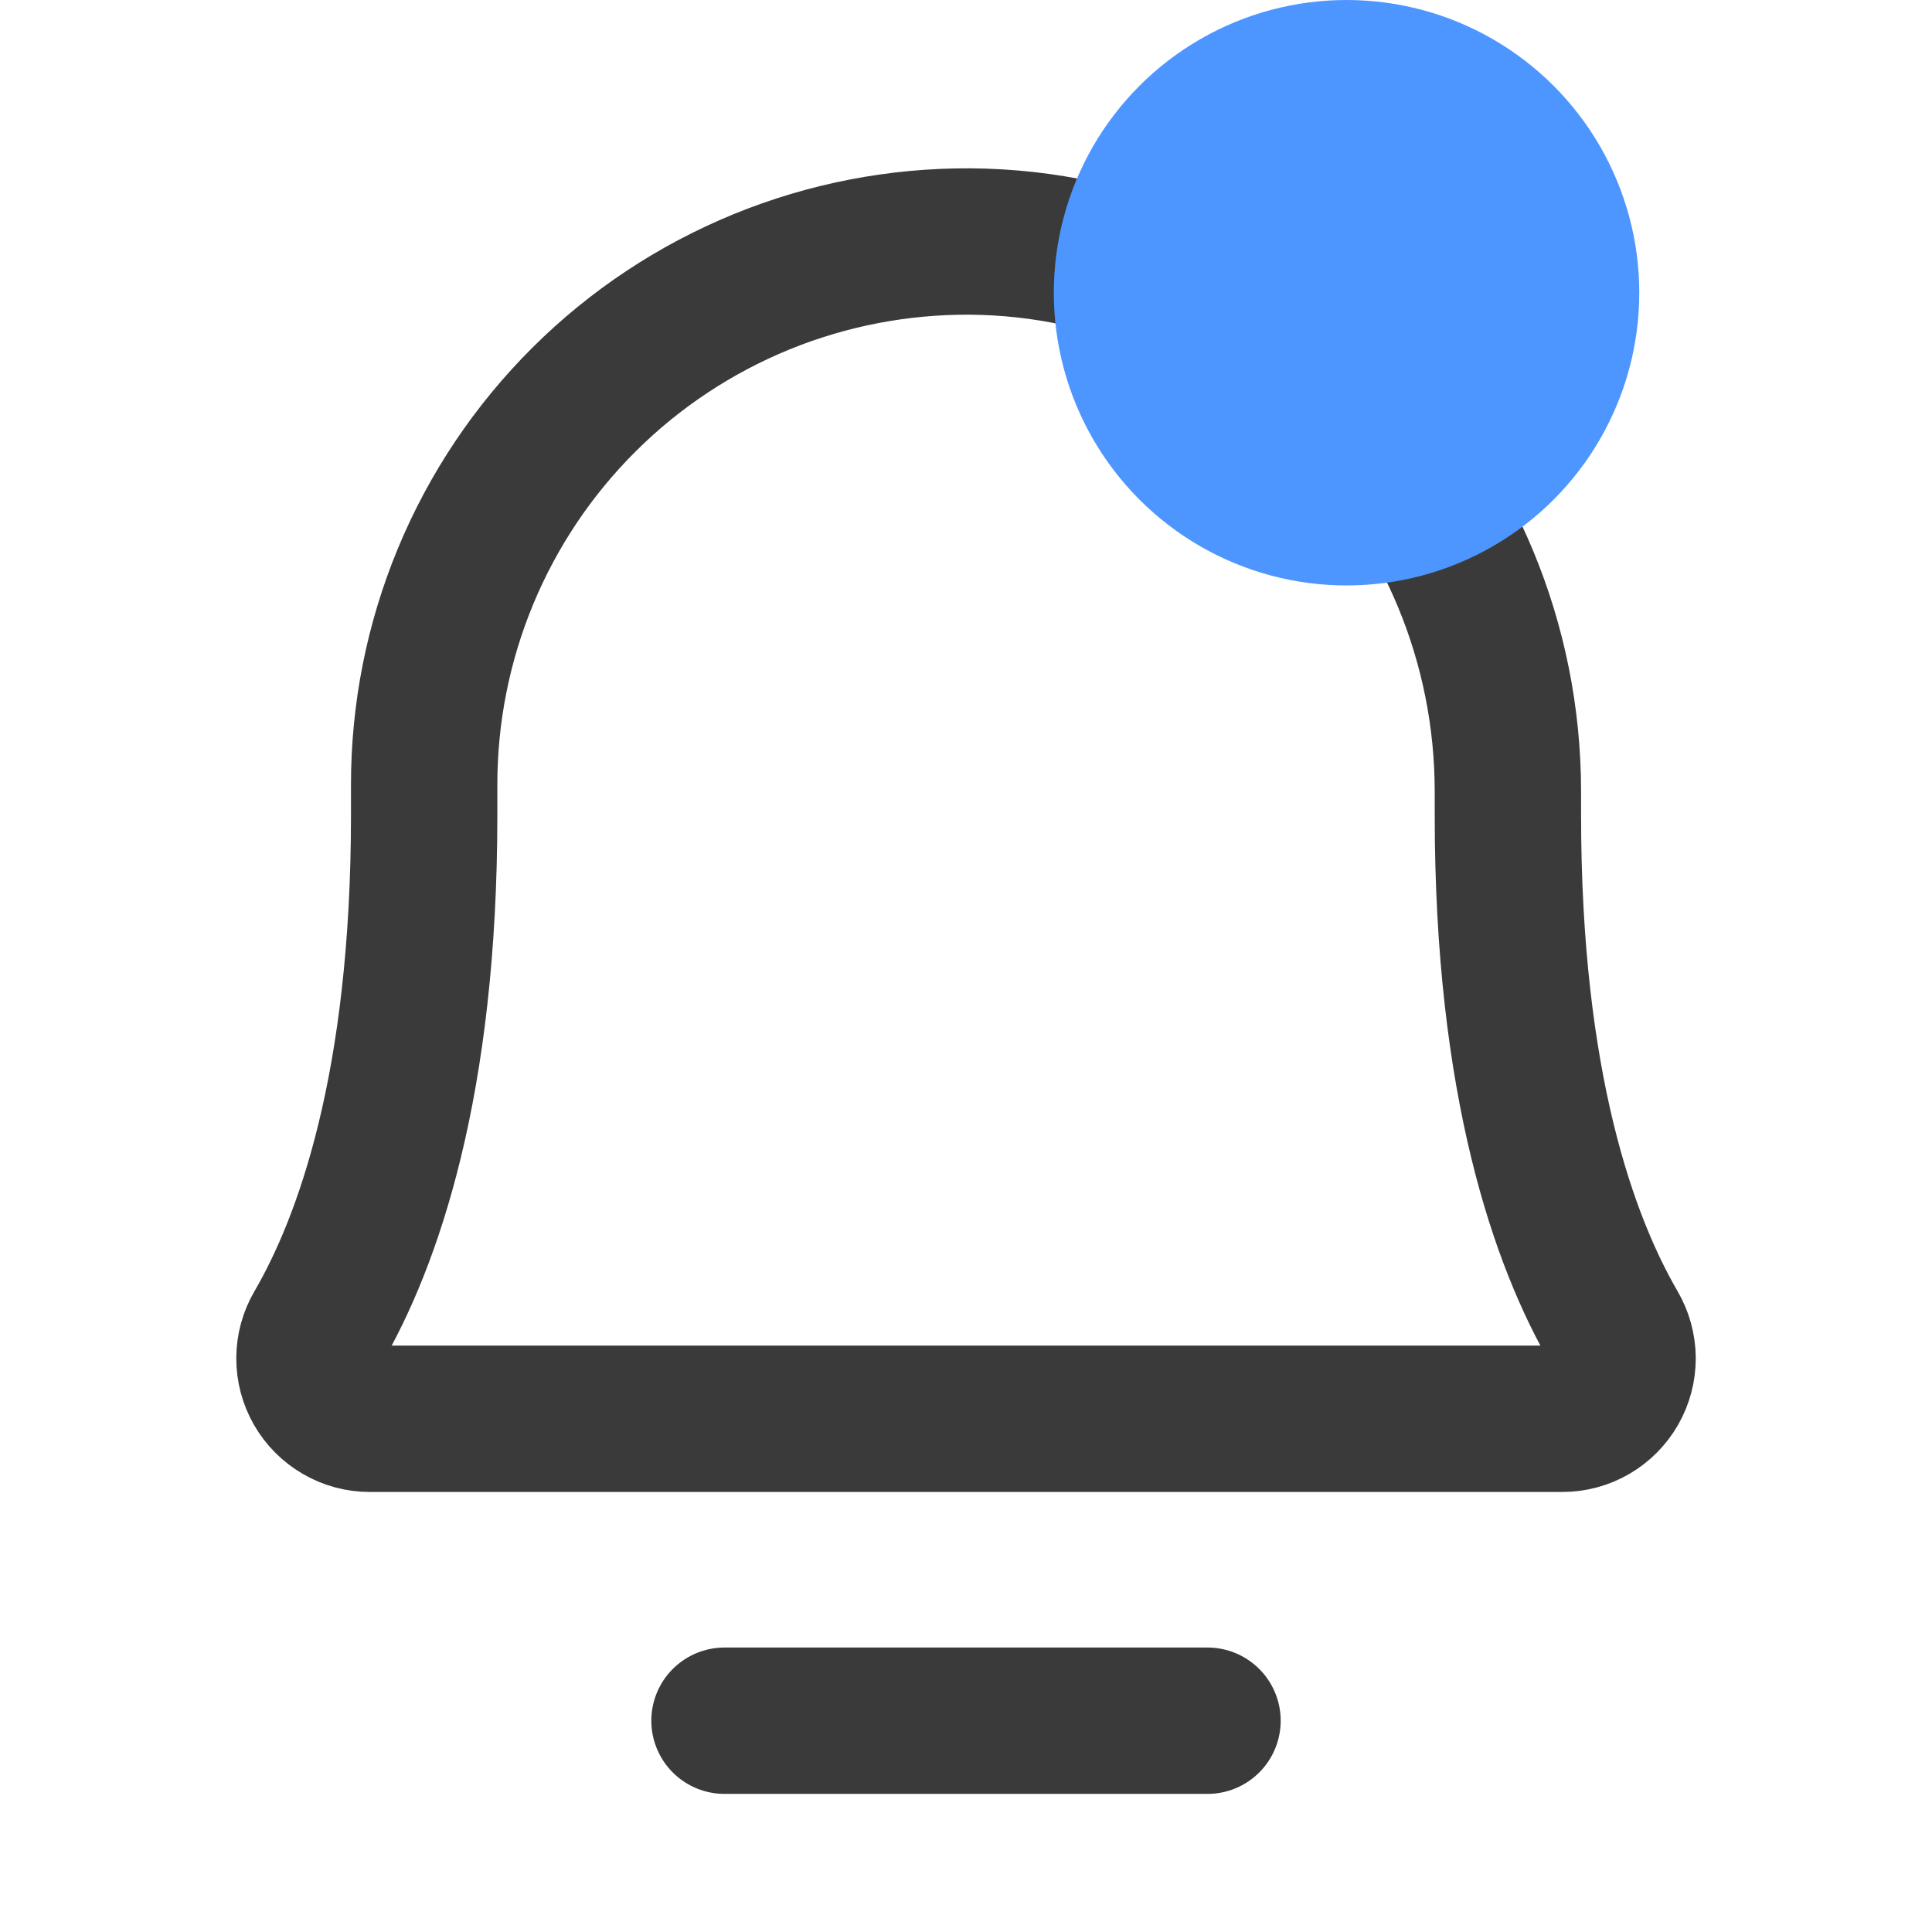 <svg width="33" height="33" viewBox="0 0 33 33" fill="none" xmlns="http://www.w3.org/2000/svg">
<path d="M12.375 29.391H20.625" stroke="#3A3A3A" stroke-width="2.5" stroke-linecap="round" stroke-linejoin="round"/>
<path d="M7.245 13.406C7.244 12.183 7.484 10.972 7.953 9.842C8.421 8.713 9.109 7.687 9.976 6.824C10.842 5.961 11.872 5.279 13.004 4.815C14.136 4.352 15.348 4.118 16.571 4.125C21.674 4.163 25.756 8.405 25.756 13.523V13.922C25.756 18.539 26.722 21.218 27.573 22.682C27.665 22.839 27.713 23.017 27.715 23.198C27.715 23.379 27.669 23.558 27.579 23.715C27.489 23.872 27.359 24.003 27.202 24.095C27.045 24.186 26.867 24.234 26.686 24.234H6.315C6.133 24.234 5.955 24.186 5.799 24.094C5.642 24.003 5.512 23.872 5.422 23.715C5.332 23.557 5.285 23.379 5.286 23.198C5.287 23.016 5.336 22.838 5.428 22.682C6.279 21.218 7.245 18.538 7.245 13.922L7.245 13.406Z" stroke="#3A3A3A" stroke-width="2.5" stroke-linecap="round" stroke-linejoin="round"/>
<circle cx="23" cy="5" r="5" fill="#4D96FF"/>
</svg>

